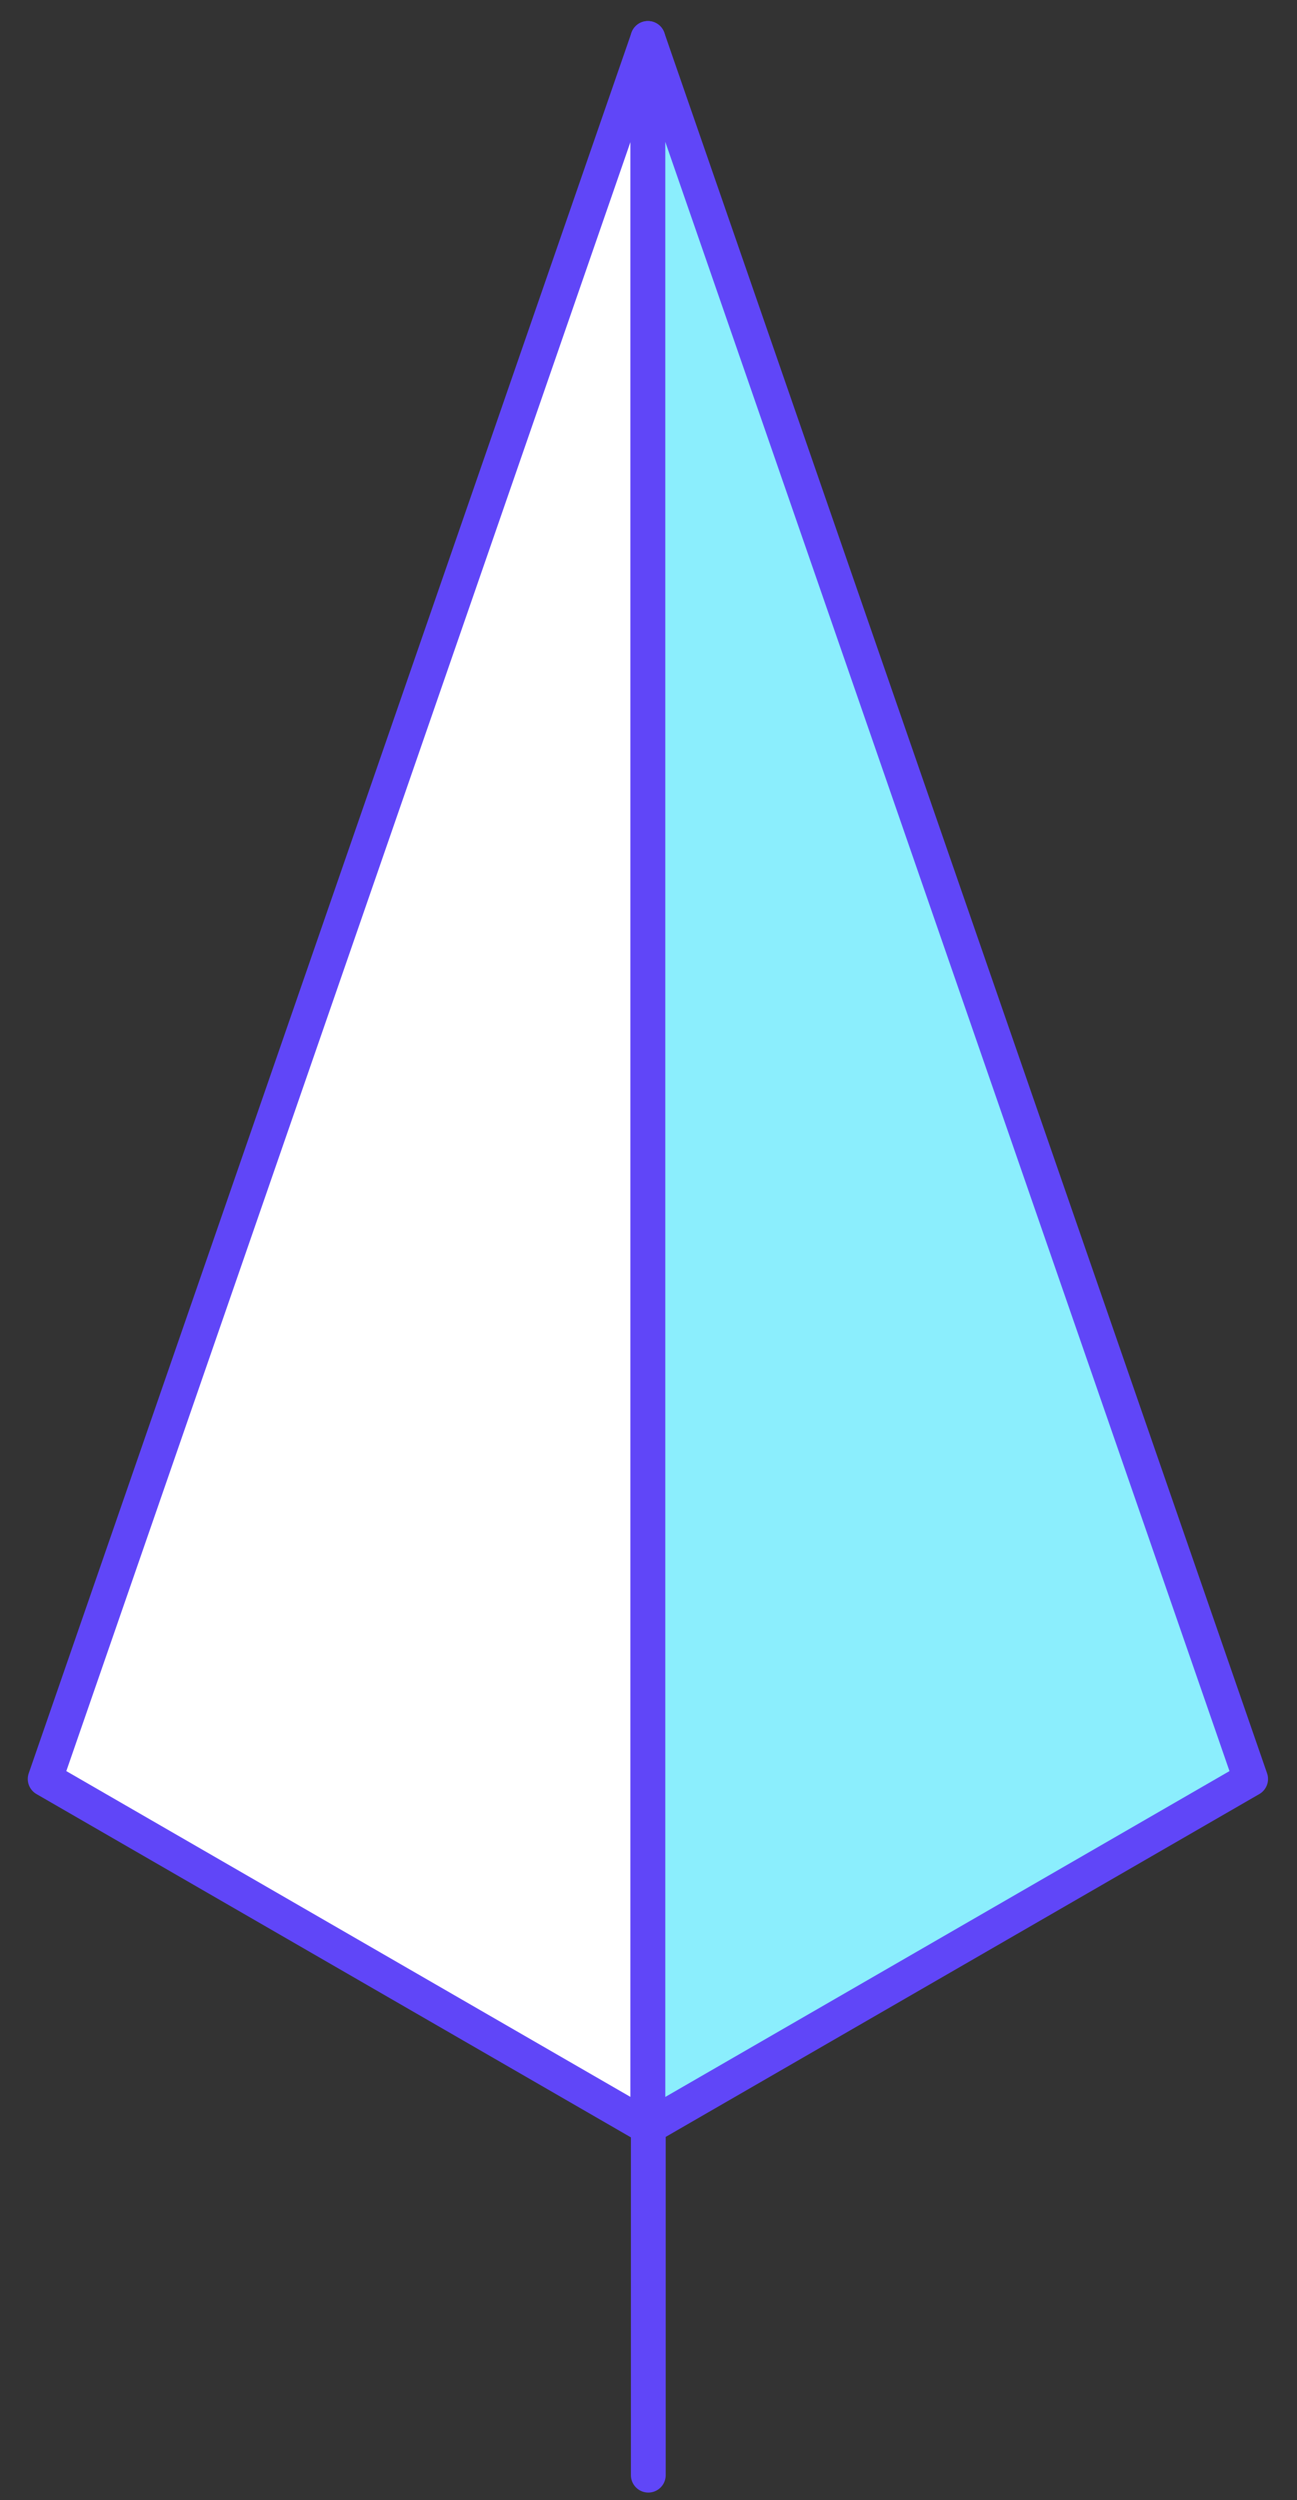 <svg xmlns="http://www.w3.org/2000/svg" width="41" height="79" viewBox="0 0 41 79">
    <rect x="0" y="0" width="41" height="79" fill="#333333" stroke="none"/>
    <g fill="none" fill-rule="evenodd">
        <path fill="#FFF" d="M20.481 1.215l-19.053 55 19.053 11z"/>
        <path stroke="#6046F8" stroke-linecap="round" stroke-linejoin="round" stroke-width="1.1" d="M20.481 1.215l-19.053 55 19.053 11z"/>
        <path fill="#8BEEFD" d="M20.481 1.215l19.053 55-19.053 11z"/>
        <path stroke="#6046F8" stroke-linecap="round" stroke-linejoin="round" stroke-width="1.1" d="M20.481 1.215l19.053 55-19.053 11zM20.494 78.214V67.217"/>
    </g>
</svg>
